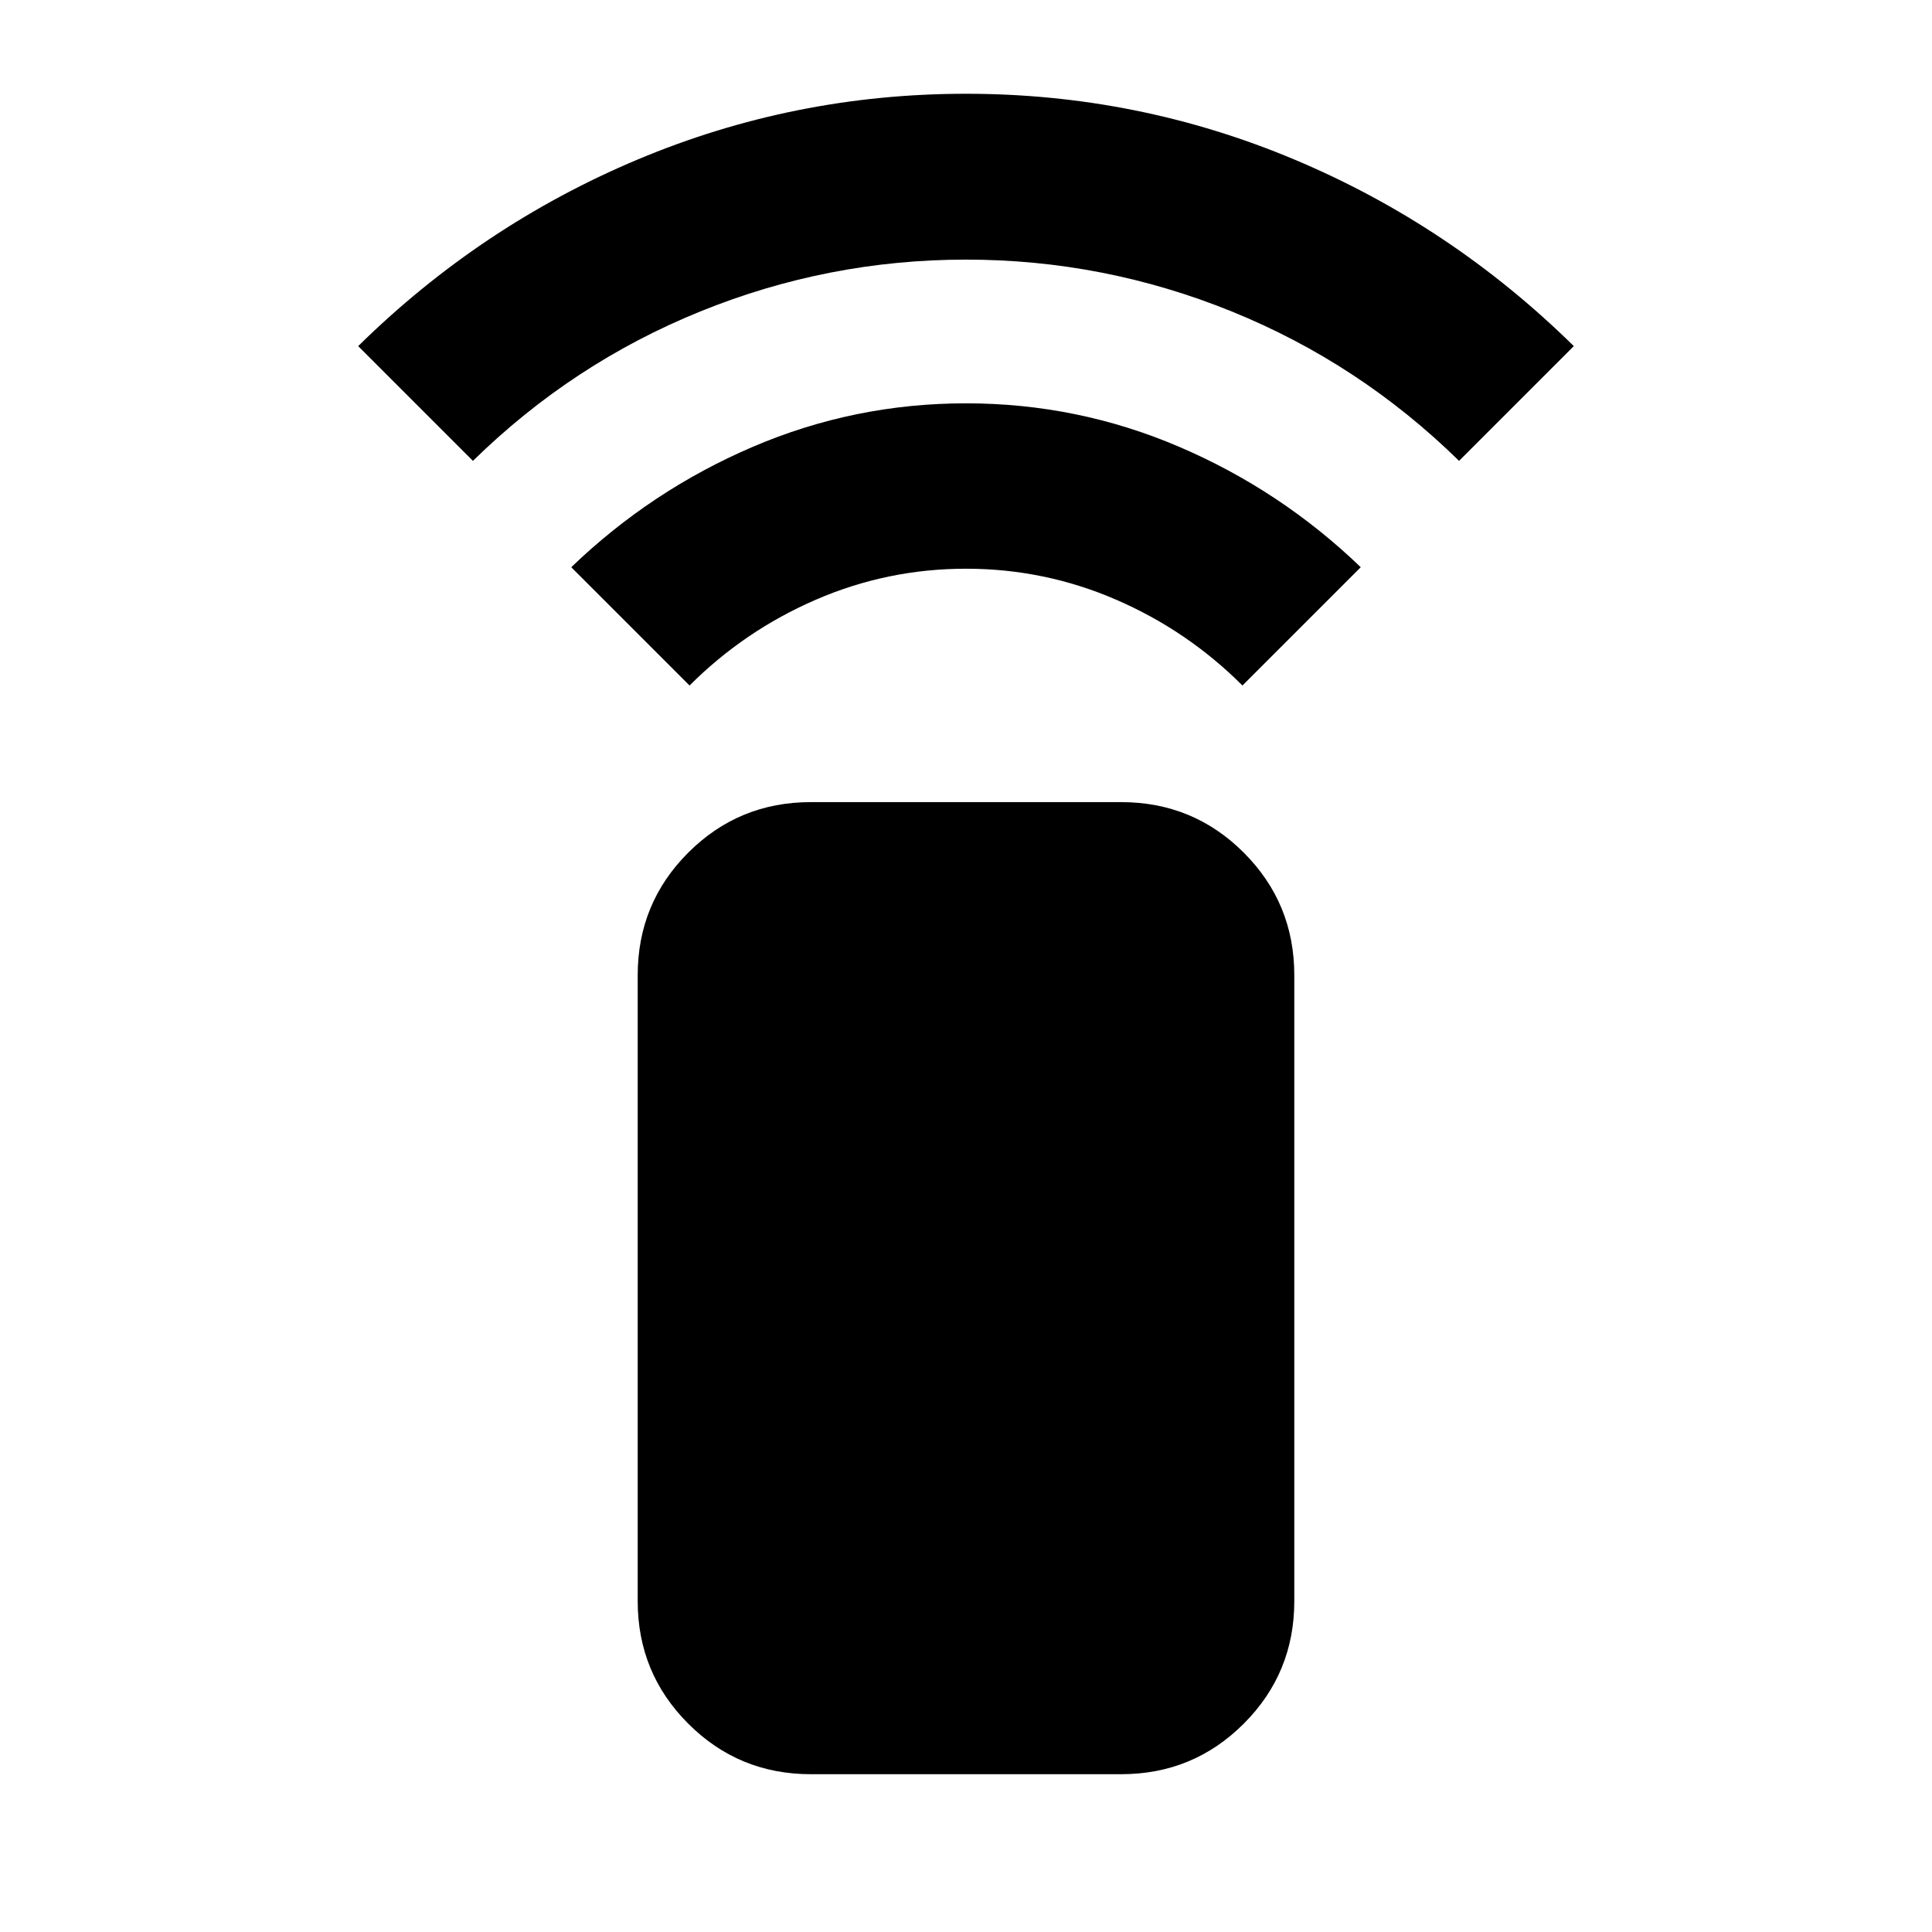 <svg xmlns="http://www.w3.org/2000/svg" height="24" viewBox="0 -960 960 960" width="24"><path d="m342.63-619.37-58.78-58.78q39.74-38.22 90.22-59.83 50.47-21.61 105.93-21.61 55.46 0 105.93 21.61 50.48 21.61 90.22 59.83l-58.78 58.78q-27.28-27.28-62.8-42.66-35.53-15.38-74.57-15.38-39.04 0-74.57 15.38-35.52 15.38-62.8 42.66ZM235-731l-57.02-57.02q60.95-59.96 138.77-92.68 77.82-32.71 163.25-32.71t163.25 32.71q77.82 32.72 138.77 92.68L725-731q-49.5-48.5-113-74.25T480-831q-68.5 0-132 25.75T235-731ZM402.87-78.41q-35.78 0-60.89-25.11t-25.11-60.89v-311.02q0-35.79 25.11-60.9 25.11-25.1 60.89-25.1h154.26q35.78 0 60.89 25.1 25.11 25.11 25.11 60.9v311.02q0 35.78-25.11 60.89t-60.89 25.11H402.87Z"/></svg>